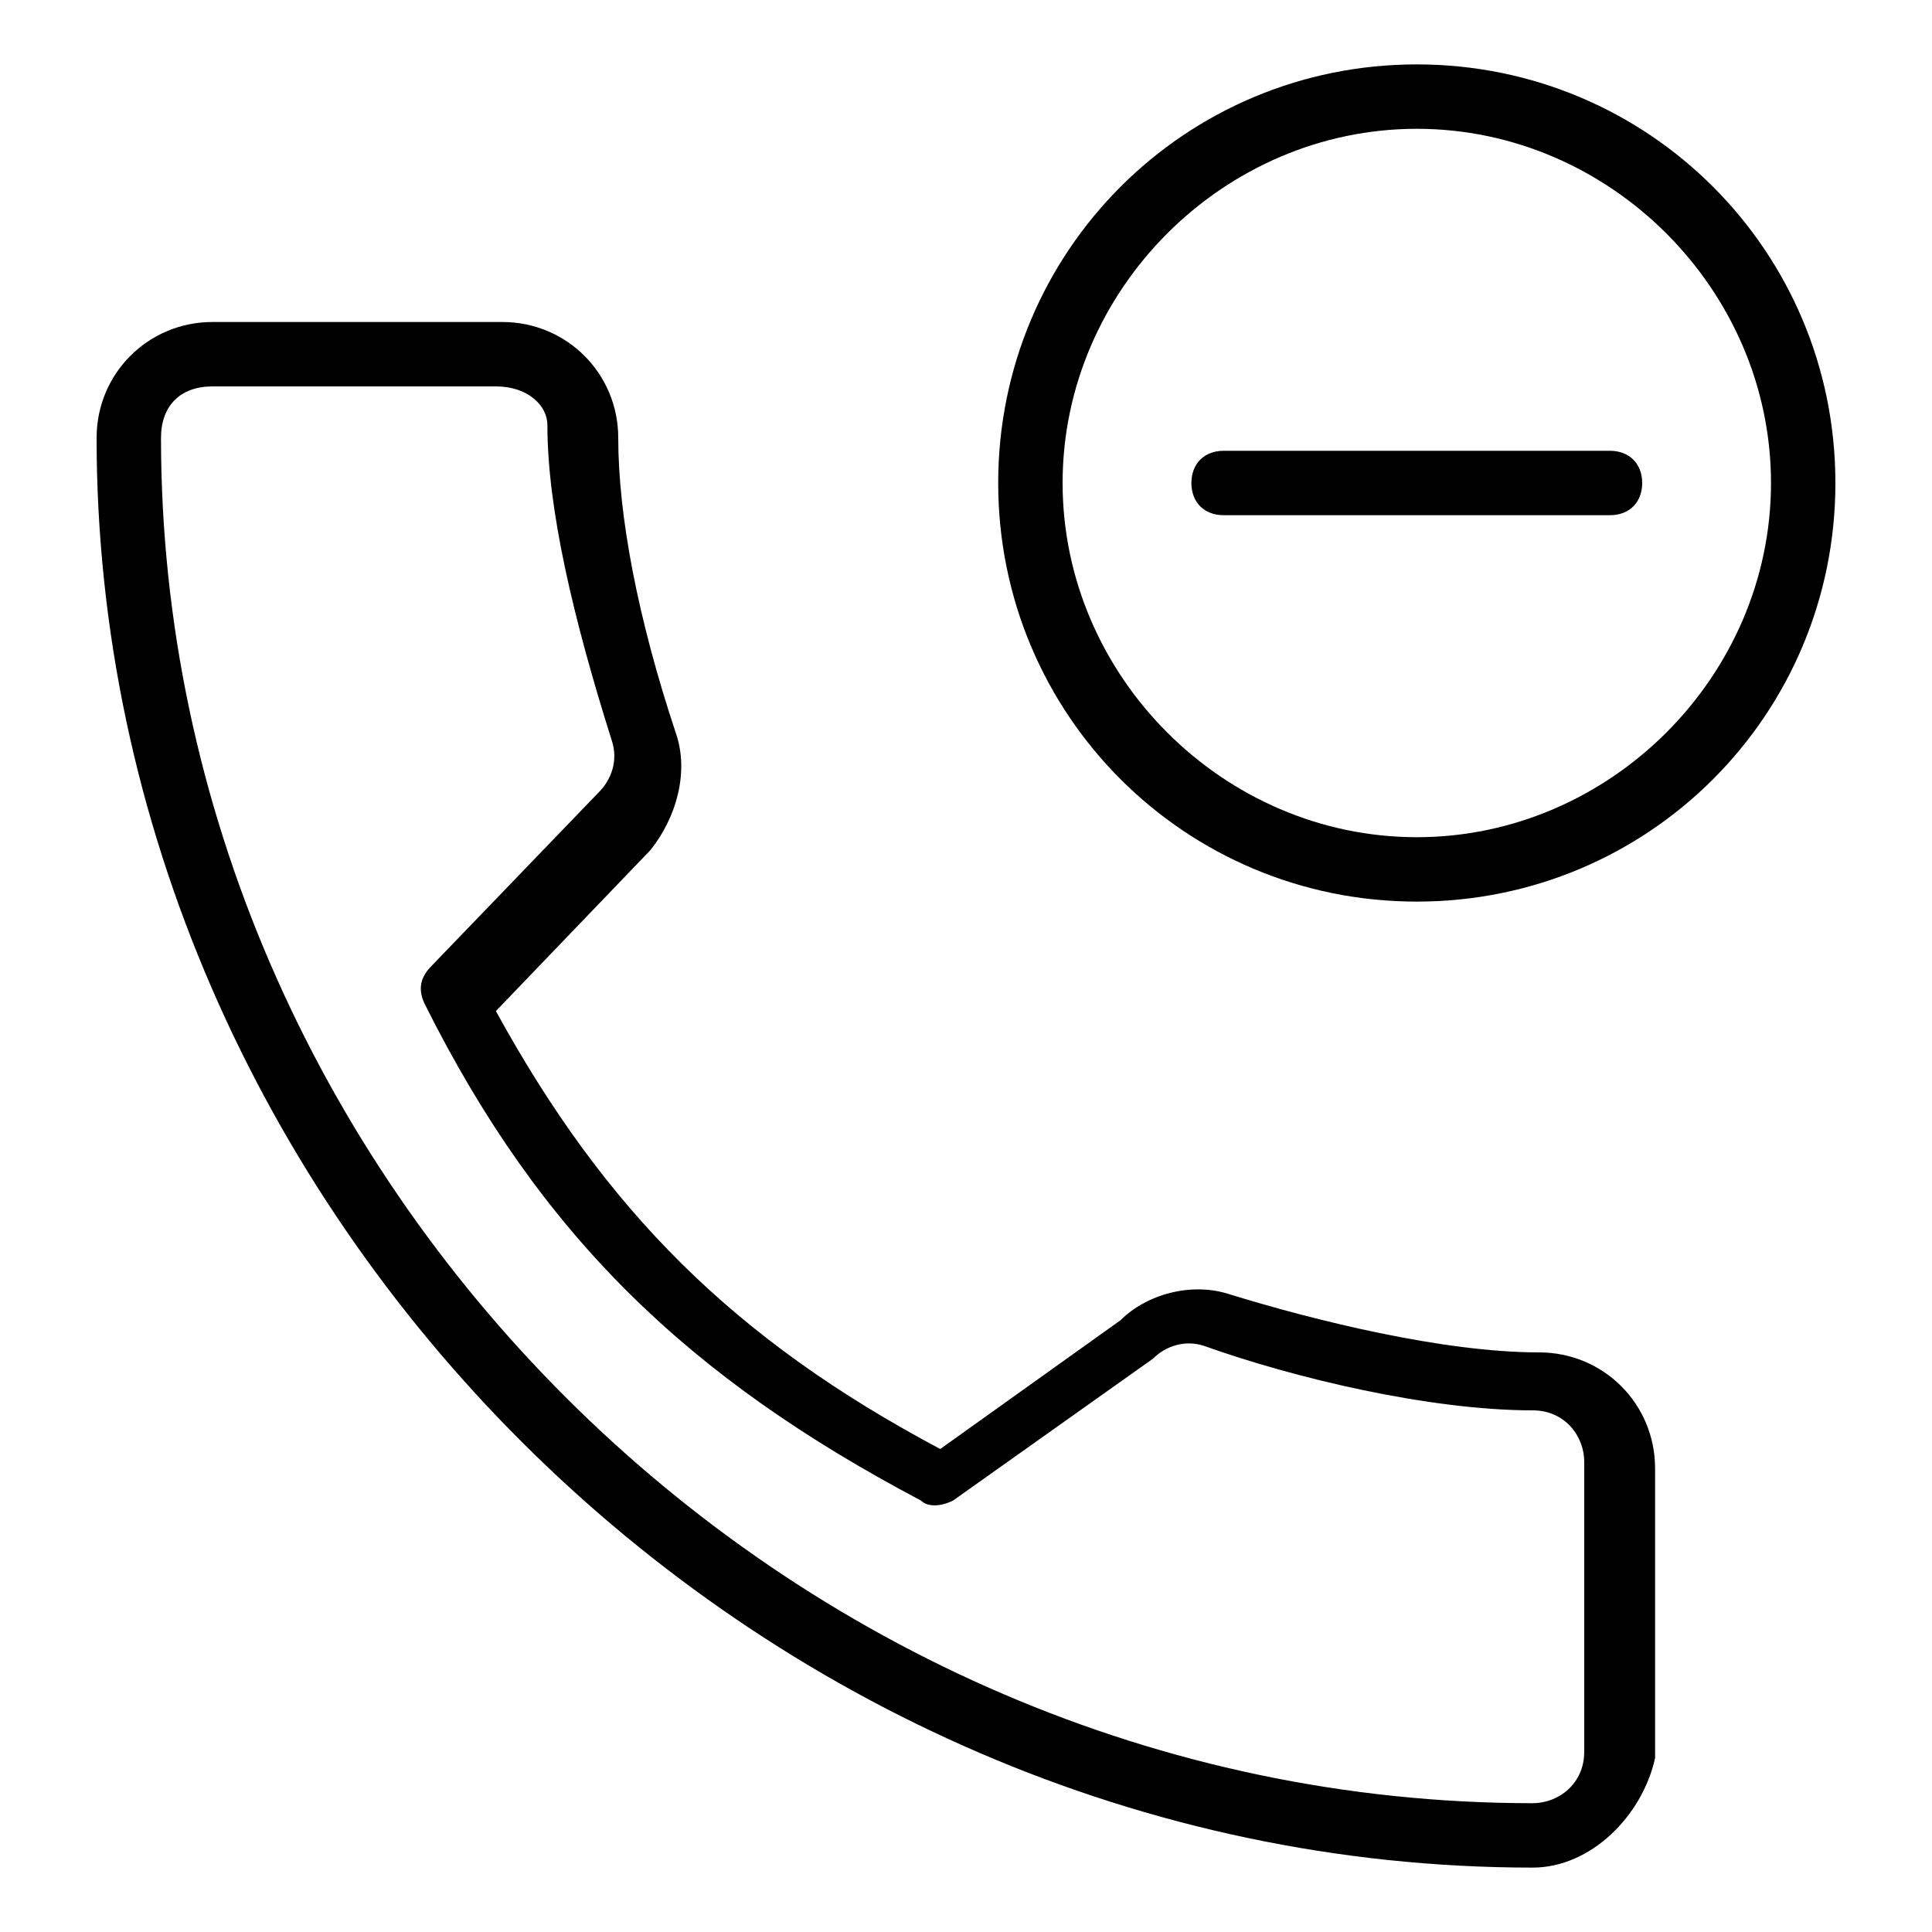<?xml version="1.0" encoding="utf-8"?>
<!-- Generator: Adobe Illustrator 19.0.0, SVG Export Plug-In . SVG Version: 6.00 Build 0)  -->
<svg version="1.1" id="Layer_1" xmlns="http://www.w3.org/2000/svg" xmlns:xlink="http://www.w3.org/1999/xlink" x="0px" y="0px"
	 viewBox="0 0 30 30" style="enable-background:new 0 0 30 30;" xml:space="preserve">
<g>
	<g id="XMLID_14_">
		<g id="XMLID_15_">
			<path d="M23.8,29C11.7,29,1.5,18.8,1.5,6.8c0-1,0.8-1.8,1.8-1.8h4.5c1,0,1.8,0.8,1.8,1.8c0,1.2,0.3,2.8,0.9,4.6
				c0.2,0.6,0,1.3-0.4,1.8l-2.4,2.5c1.7,3.1,3.7,5.1,6.9,6.8l2.8-2c0.4-0.4,1.1-0.6,1.7-0.4c1.3,0.4,3.3,0.9,4.8,0.9
				c1,0,1.8,0.8,1.8,1.8v4.5C25.5,28.2,24.7,29,23.8,29z M3.3,6C2.8,6,2.5,6.3,2.5,6.8C2.5,18.3,12.2,28,23.8,28
				c0.4,0,0.8-0.3,0.8-0.8v-4.5c0-0.4-0.3-0.8-0.8-0.8c-1.6,0-3.7-0.5-5.1-1c-0.3-0.1-0.6,0-0.8,0.2l-3.1,2.2
				c-0.2,0.1-0.4,0.1-0.5,0c-3.6-1.9-5.9-4.1-7.7-7.7c-0.1-0.2-0.1-0.4,0.1-0.6l2.6-2.7c0.2-0.2,0.3-0.5,0.2-0.8
				c-0.6-1.9-1-3.6-1-4.9C8.5,6.3,8.2,6,7.7,6C7.7,6,3.3,6,3.3,6z"/>
		</g>
	</g>
	<g>
		<g>
			<g>
				<path d="M25,8h-6c-0.3,0-0.5-0.2-0.5-0.5S18.7,7,19,7h6c0.3,0,0.5,0.2,0.5,0.5S25.3,8,25,8z"/>
			</g>
		</g>
	</g>
	<g>
		<path d="M22,14c-3.6,0-6.5-2.9-6.5-6.5S18.4,1,22,1s6.5,2.9,6.5,6.5S25.6,14,22,14z M22,2c-3,0-5.5,2.5-5.5,5.5S19,13,22,13
			s5.5-2.5,5.5-5.5S25,2,22,2z"/>
	</g>
</g>
</svg>
